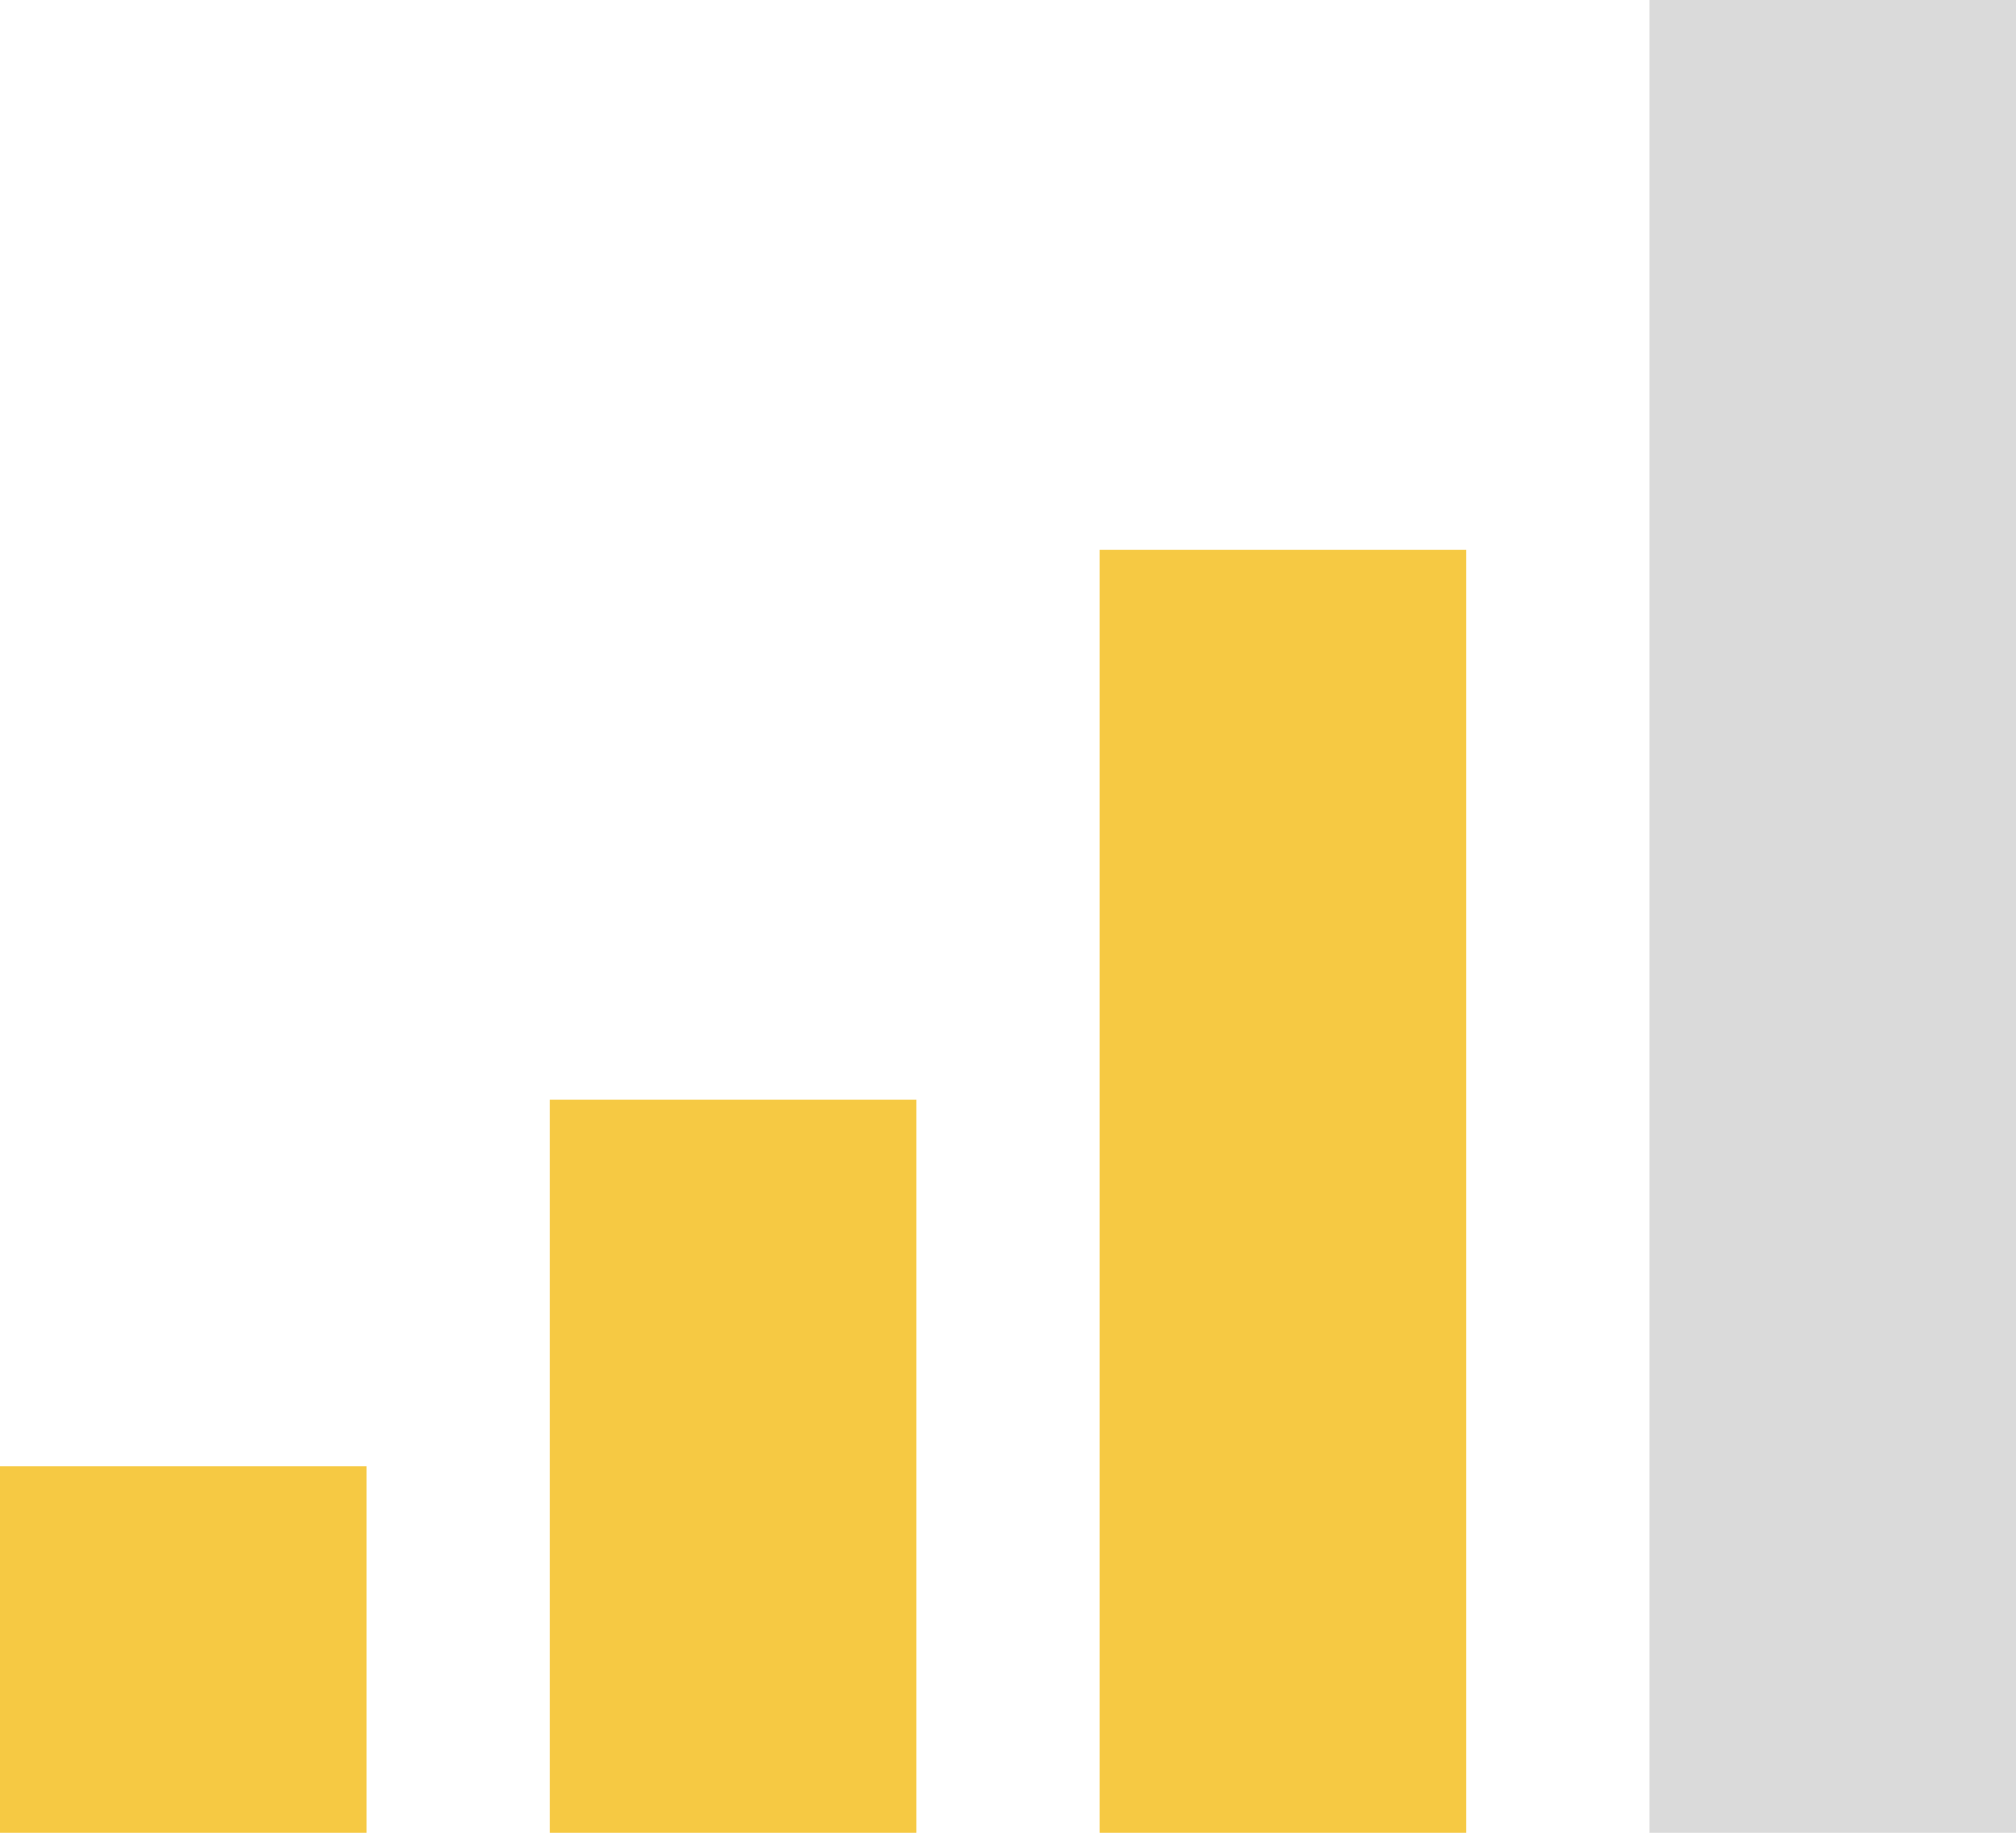 <?xml version="1.0" encoding="utf-8"?>
<!-- Generator: Adobe Illustrator 19.0.0, SVG Export Plug-In . SVG Version: 6.00 Build 0)  -->
<svg version="1.1" id="图层_1" xmlns="http://www.w3.org/2000/svg" xmlns:xlink="http://www.w3.org/1999/xlink" x="0px" y="0px"
	 viewBox="0 0 22 20" style="enable-background:new 0 0 22 20;" xml:space="preserve">
<style type="text/css">
	.st0{fill:#F6C943;}
	.st1{fill:#DADADA;}
</style>
<polyline id="XMLID_3_" class="st0" points="12,6 16,6 16,20 12,20 "/>
<rect id="XMLID_1_" x="18" class="st1" width="4" height="20"/>
<rect id="XMLID_17_" x="6" y="12" class="st0" width="4" height="8"/>
<rect id="XMLID_19_" y="16" class="st0" width="4" height="4"/>
</svg>
